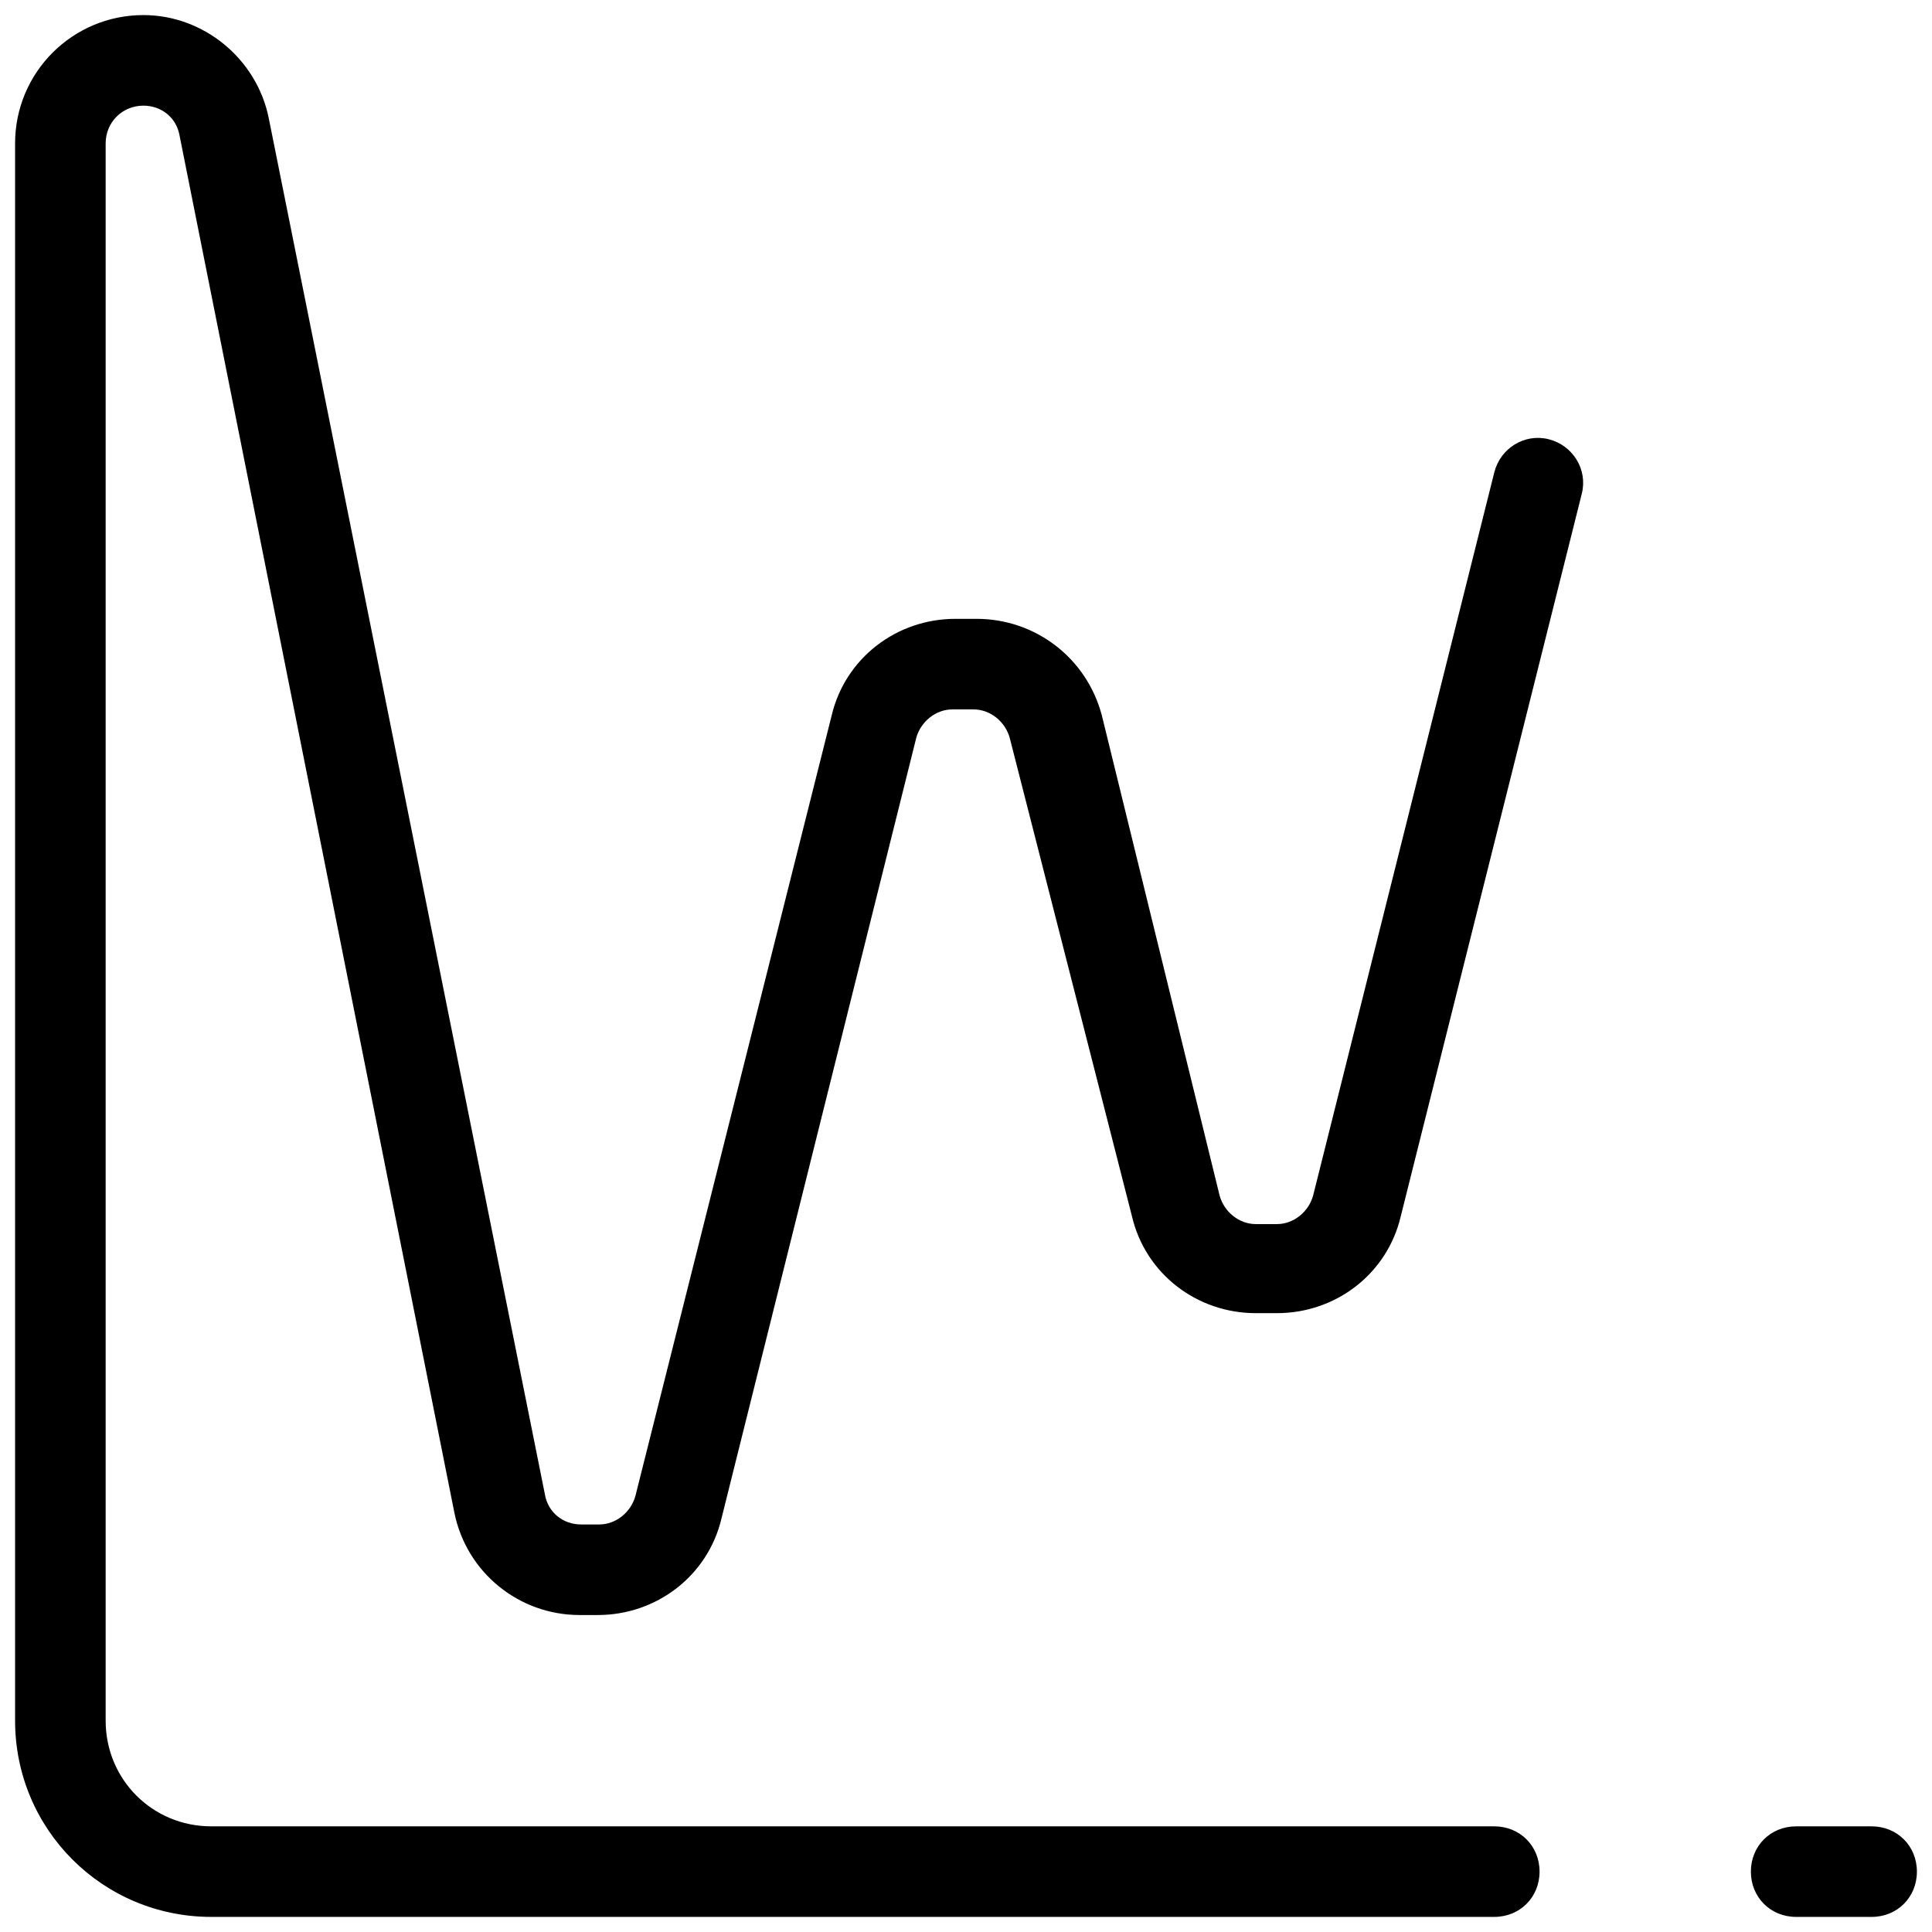 <svg version="1.1" xmlns="http://www.w3.org/2000/svg" xmlns:xlink="http://www.w3.org/1999/xlink" viewBox="0 0 172 172"><g fill="none" fill-rule="nonzero" stroke="none" stroke-width="1" stroke-linecap="butt" stroke-linejoin="miter" stroke-miterlimit="10" stroke-dasharray="" stroke-dashoffset="0" font-family="none" font-weight="none" font-size="none" text-anchor="none" style="mix-blend-mode: normal"><path d="M0,172v-172h172v172z" fill="none"></path><g fill="#000000"><path d="M12.766,9.406c1.613,0 2.956,1.075 3.225,2.688l24.456,122.55c1.075,5.375 5.778,9.137 11.153,9.137h1.613c5.241,0 9.809,-3.494 11.019,-8.6l17.334,-69.472c0.403,-1.478 1.747,-2.553 3.225,-2.553h1.881c1.478,0 2.822,1.075 3.225,2.553l10.884,42.597c1.209,5.106 5.778,8.6 11.019,8.6h1.881c5.241,0 9.809,-3.494 11.019,-8.6l16.125,-64.366c0.537,-2.15 -0.806,-4.3 -2.956,-4.838c-2.15,-0.537 -4.3,0.806 -4.838,2.956l-16.125,64.366c-0.403,1.478 -1.747,2.553 -3.225,2.553h-1.881c-1.478,0 -2.822,-1.075 -3.225,-2.553l-10.481,-42.731c-1.344,-5.106 -5.912,-8.6 -11.153,-8.6h-1.881c-5.241,0 -9.809,3.494 -11.019,8.6l-17.469,69.472c-0.403,1.478 -1.747,2.553 -3.225,2.553h-1.613c-1.613,0 -2.956,-1.075 -3.225,-2.688l-24.591,-122.55c-1.075,-5.241 -5.778,-9.137 -11.153,-9.137c-6.316,0 -11.422,5.106 -11.422,11.422v140.422c0,9.675 7.794,17.469 17.469,17.469h114.219c2.284,0 4.031,-1.747 4.031,-4.031c0,-2.284 -1.747,-4.031 -4.031,-4.031h-114.219c-5.241,0 -9.406,-4.166 -9.406,-9.406v-140.422c0,-1.881 1.478,-3.359 3.359,-3.359zM159.906,170.656h6.719c2.284,0 4.031,-1.747 4.031,-4.031c0,-2.284 -1.747,-4.031 -4.031,-4.031h-6.719c-2.284,0 -4.031,1.747 -4.031,4.031c0,2.284 1.747,4.031 4.031,4.031z"></path></g></g></svg>